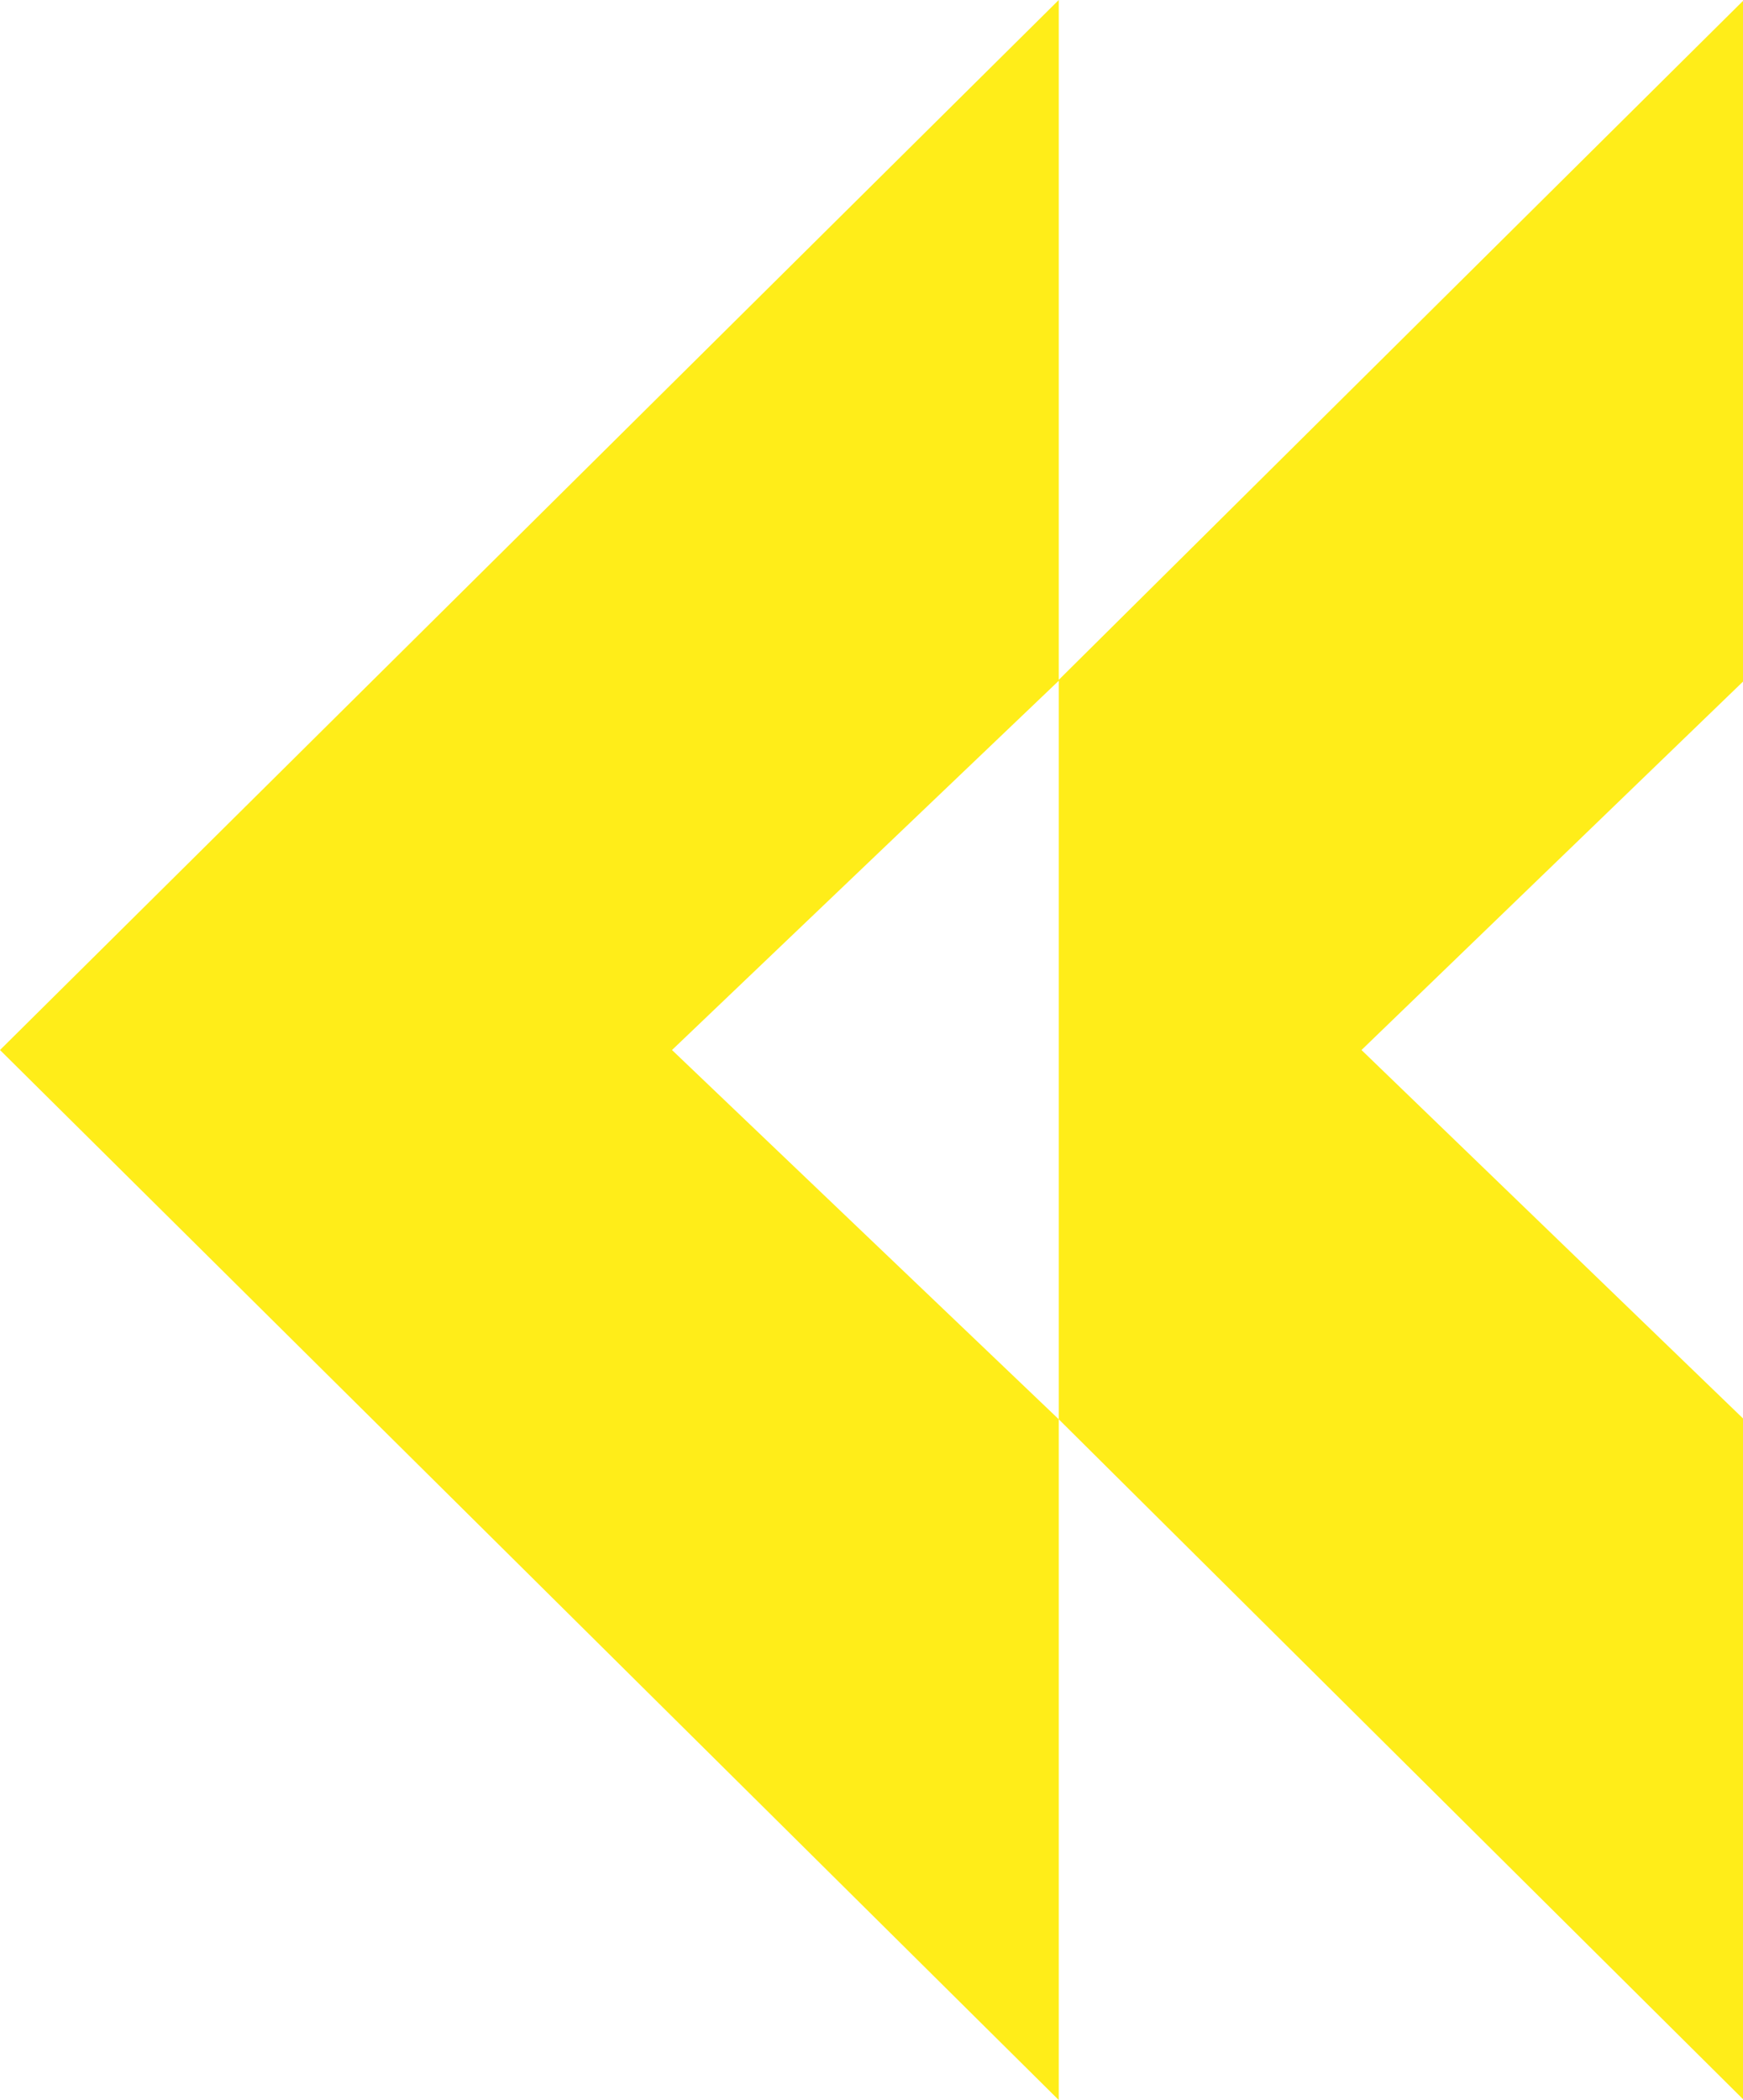 <svg id="Layer_2" data-name="Layer 2" xmlns="http://www.w3.org/2000/svg" width="19.92" height="24" viewBox="0 0 19.92 24"><defs><style>.cls-1{fill:#ffed19;}</style></defs><title>Agent_355_Juliui_CS6_05_left</title><path class="cls-1" d="M955.94,5895.64v7.78l-4.42,4.22,4.42,4.22v7.78l-12.1-12Zm7.83,0v7.78l-4.37,4.22,4.37,4.22v7.78l-7.83-7.78v-8.45Z" transform="translate(-943.84 -5895.64)"/></svg>